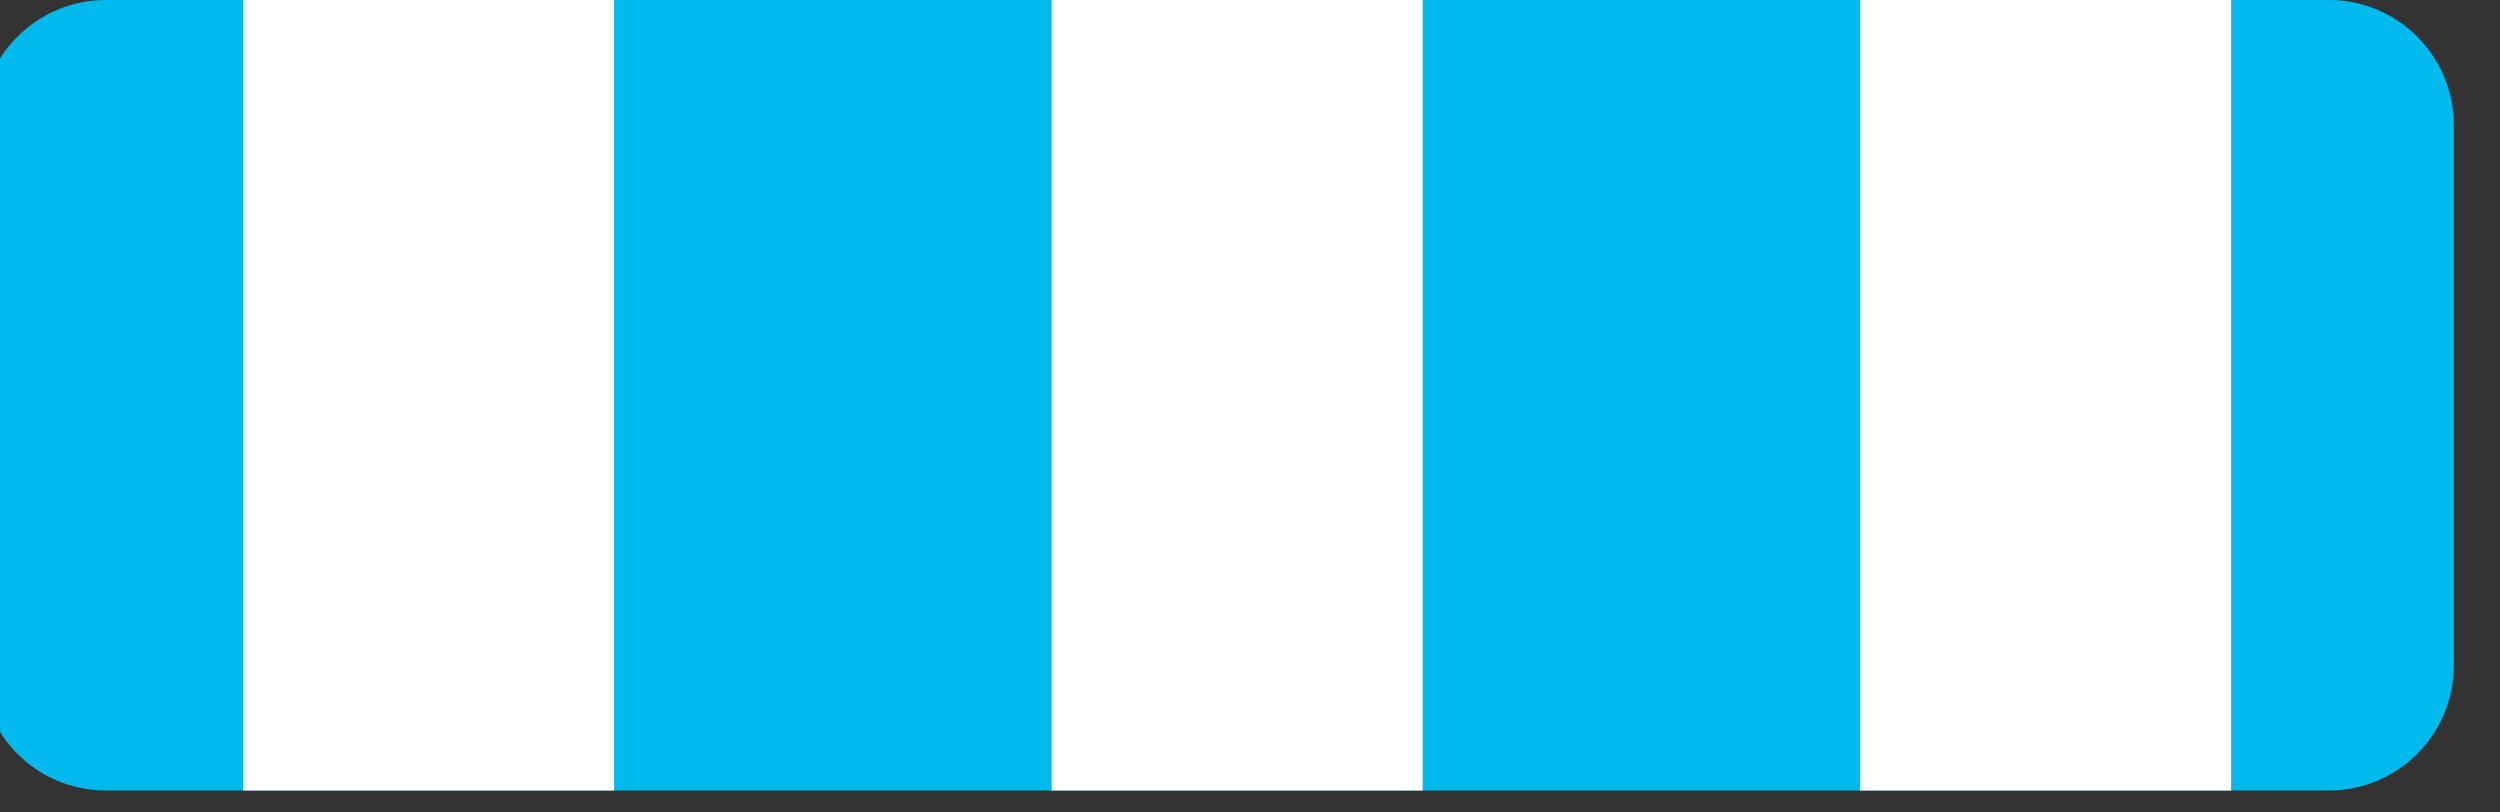 <?xml version="1.0" encoding="UTF-8" standalone="no"?>
<!DOCTYPE svg PUBLIC "-//W3C//DTD SVG 1.1//EN" "http://www.w3.org/Graphics/SVG/1.1/DTD/svg11.dtd">
<svg width="100%" height="100%" viewBox="0 0 40 13" version="1.1" xmlns="http://www.w3.org/2000/svg" xmlns:xlink="http://www.w3.org/1999/xlink" xml:space="preserve" xmlns:serif="http://www.serif.com/" style="fill-rule:evenodd;clip-rule:evenodd;stroke-linejoin:round;stroke-miterlimit:1.414;">
    <rect x="0" y="0" width="40" height="13" fill="#333333" stroke="none"/>
    <g transform="matrix(1,0,0,1,-737.674,-65.406)">
        <g transform="matrix(0.878,0,0,1,92.095,0)">
            <path d="M780,67.406C780,66.302 778.98,65.406 777.723,65.406L737.211,65.406C735.955,65.406 734.934,66.302 734.934,67.406L734.934,76.054C734.934,77.158 735.955,78.054 737.211,78.054L777.723,78.054C778.98,78.054 780,77.158 780,76.054L780,67.406Z" style="fill:rgb(0,185,237);"/>
        </g>
        <g transform="matrix(1,0,0,1,-1.325,0)">
            <rect x="742.889" y="65.406" width="5.936" height="12.648" style="fill:white;"/>
            <g transform="matrix(1,0,0,1,12.936,0)">
                <rect x="742.889" y="65.406" width="5.936" height="12.648" style="fill:white;"/>
            </g>
            <g transform="matrix(1,0,0,1,25.872,0)">
                <rect x="742.889" y="65.406" width="5.936" height="12.648" style="fill:white;"/>
            </g>
        </g>
    </g>
</svg>
